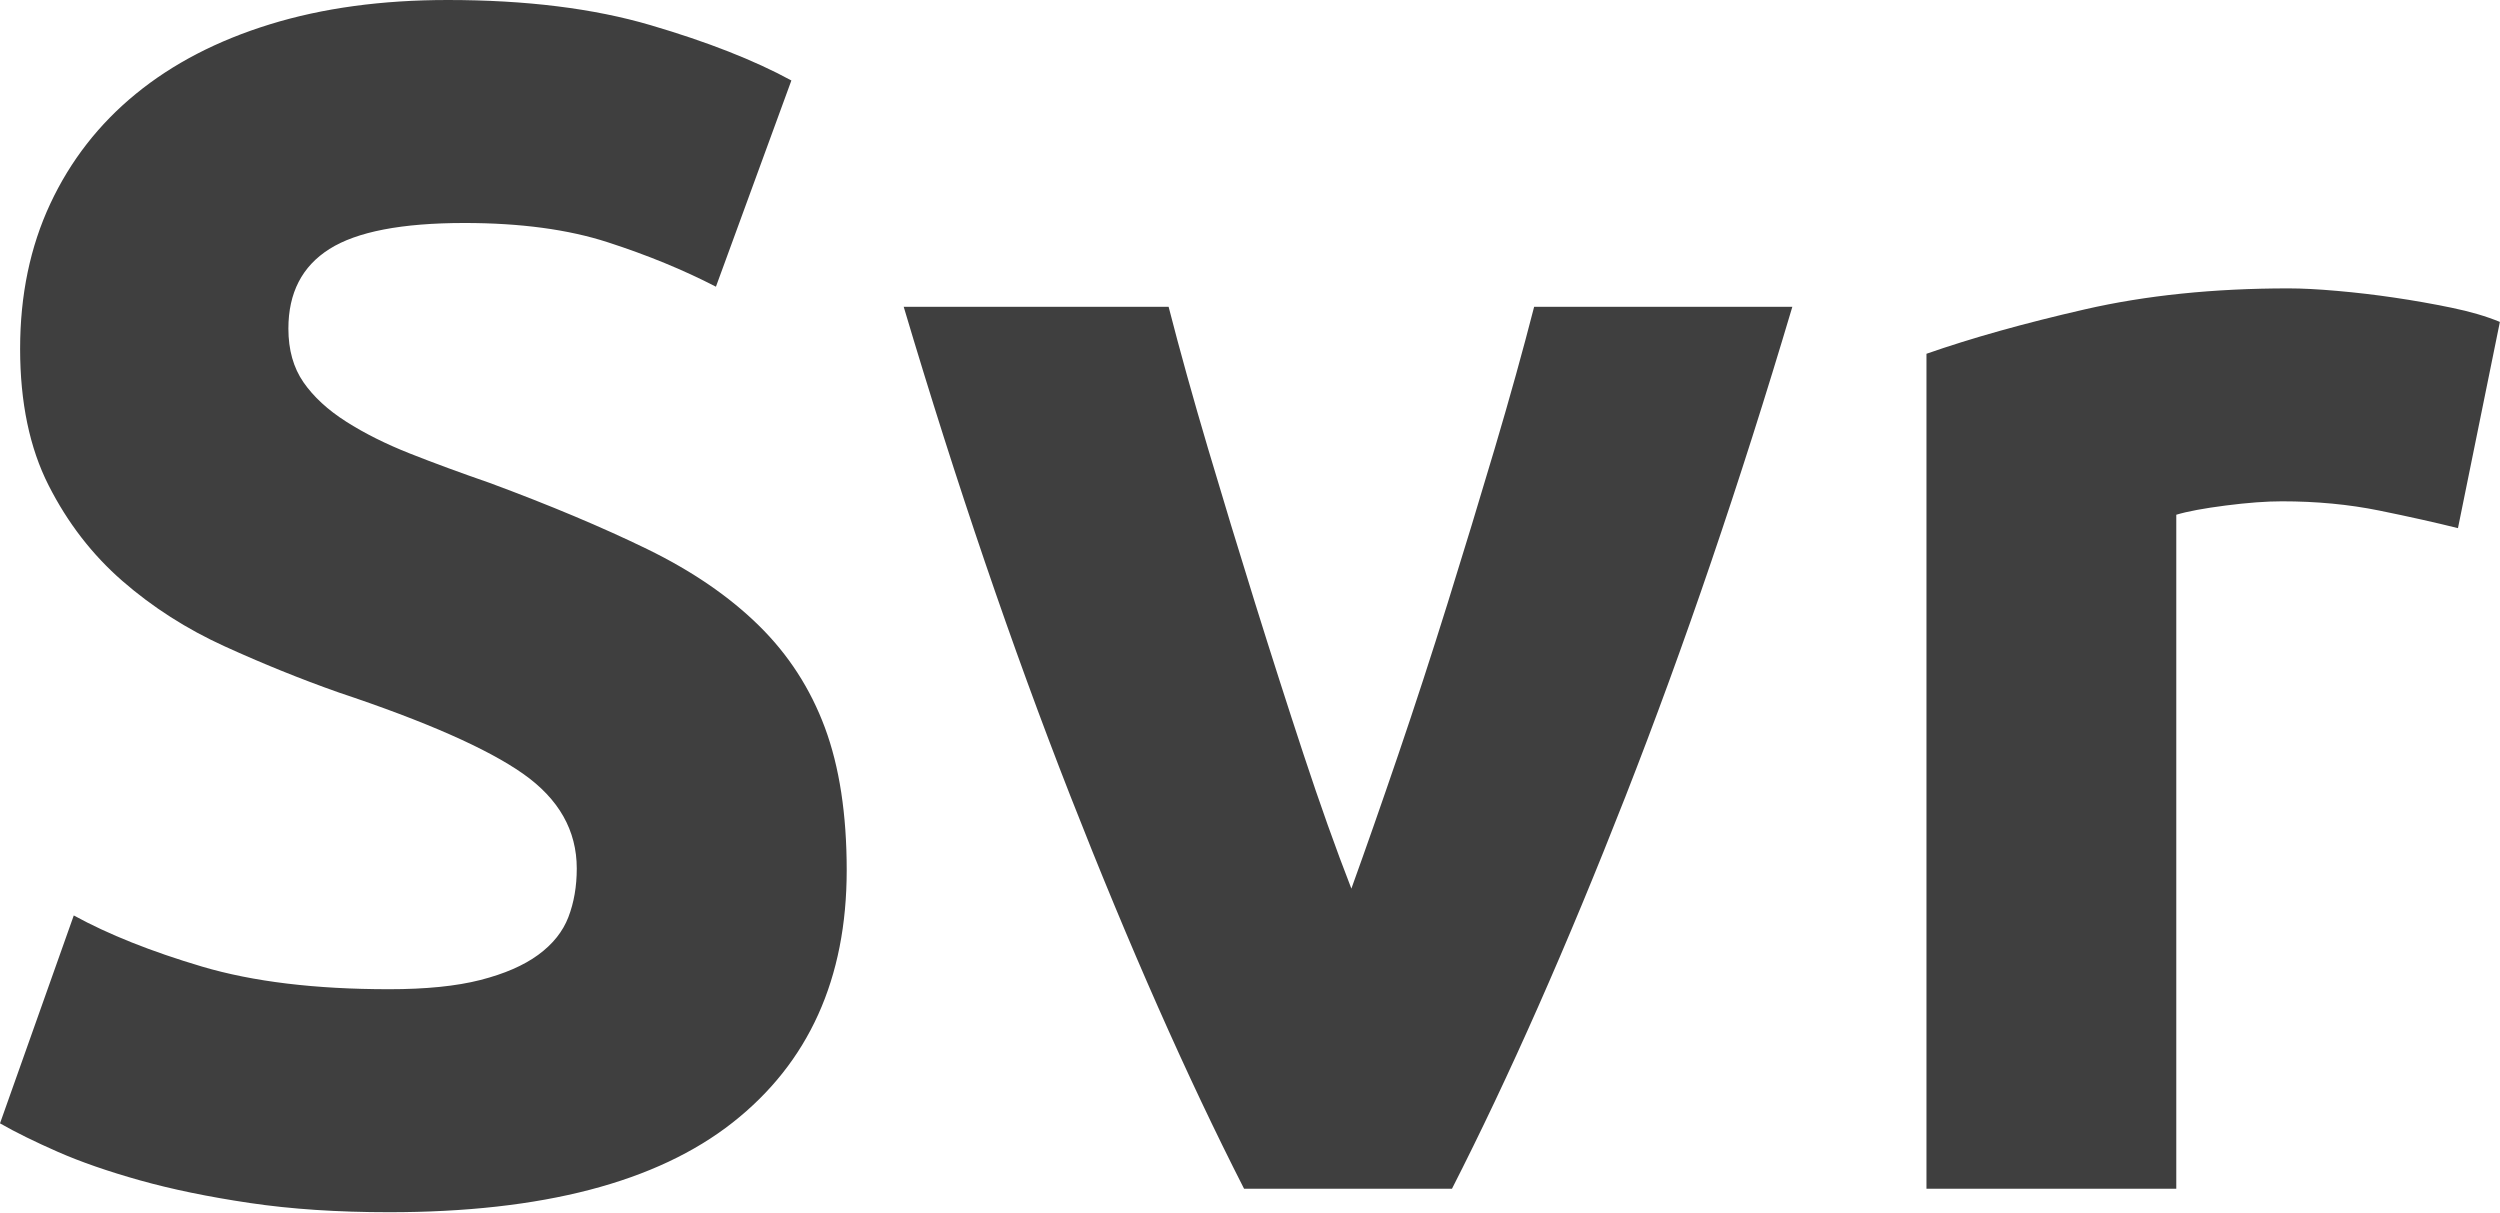 <svg width="167" height="81" viewBox="0 0 167 81" xmlns="http://www.w3.org/2000/svg"><path d="M25.984 66.08c2.464 0 4.5-.205 6.104-.616 1.605-.41 2.893-.97 3.864-1.68.97-.71 1.643-1.55 2.016-2.52s.56-2.053.56-3.248c0-2.54-1.195-4.648-3.584-6.328-2.39-1.68-6.496-3.49-12.32-5.432-2.54-.896-5.077-1.923-7.616-3.08-2.54-1.157-4.816-2.613-6.832-4.368-2.016-1.755-3.66-3.883-4.928-6.384-1.27-2.5-1.904-5.544-1.904-9.128 0-3.584.672-6.813 2.016-9.688 1.344-2.875 3.248-5.32 5.712-7.336 2.464-2.016 5.45-3.565 8.96-4.648C21.542.54 25.5 0 29.904 0c5.227 0 9.744.56 13.552 1.68 3.808 1.12 6.944 2.352 9.408 3.696l-5.04 13.776c-2.165-1.12-4.573-2.11-7.224-2.968-2.65-.86-5.843-1.288-9.576-1.288-4.18 0-7.187.58-9.016 1.736-1.83 1.157-2.744 2.93-2.744 5.32 0 1.42.336 2.613 1.008 3.584.672.97 1.624 1.848 2.856 2.632 1.232.784 2.65 1.493 4.256 2.128 1.605.635 3.38 1.288 5.32 1.96 4.032 1.493 7.54 2.968 10.528 4.424 2.987 1.456 5.47 3.155 7.448 5.096 1.98 1.94 3.453 4.22 4.424 6.832.97 2.613 1.456 5.787 1.456 9.52 0 7.243-2.54 12.86-7.616 16.856-5.077 3.995-12.73 5.992-22.96 5.992-3.435 0-6.533-.205-9.296-.616-2.763-.41-5.208-.915-7.336-1.512s-3.957-1.232-5.488-1.904c-1.53-.672-2.82-1.307-3.864-1.904l4.928-13.888c2.315 1.27 5.17 2.408 8.568 3.416 3.397 1.008 7.56 1.512 12.488 1.512zm57.12 13.328C79.296 71.94 75.432 63.205 71.512 53.2c-3.92-10.005-7.635-20.907-11.144-32.704h17.696c.747 2.912 1.624 6.067 2.632 9.464 1.008 3.397 2.053 6.832 3.136 10.304 1.083 3.472 2.165 6.85 3.248 10.136 1.083 3.285 2.147 6.272 3.192 8.96.97-2.688 2.016-5.675 3.136-8.96 1.12-3.285 2.22-6.664 3.304-10.136 1.083-3.472 2.128-6.907 3.136-10.304 1.008-3.397 1.885-6.552 2.632-9.464h17.248c-3.51 11.797-7.224 22.7-11.144 32.704-3.92 10.005-7.784 18.74-11.592 26.208H83.104zm81.088-44.128c-1.493-.373-3.248-.765-5.264-1.176-2.016-.41-4.18-.616-6.496-.616-1.045 0-2.296.093-3.752.28-1.456.187-2.557.392-3.304.616v45.024h-16.688V23.632c2.987-1.045 6.515-2.035 10.584-2.968 4.07-.933 8.605-1.4 13.608-1.4.896 0 1.98.056 3.248.168 1.27.112 2.54.26 3.808.448 1.27.187 2.54.41 3.808.672 1.27.26 2.352.58 3.248.952l-2.8 13.776z" fill="#3F3F3F" fill-rule="evenodd"/></svg>